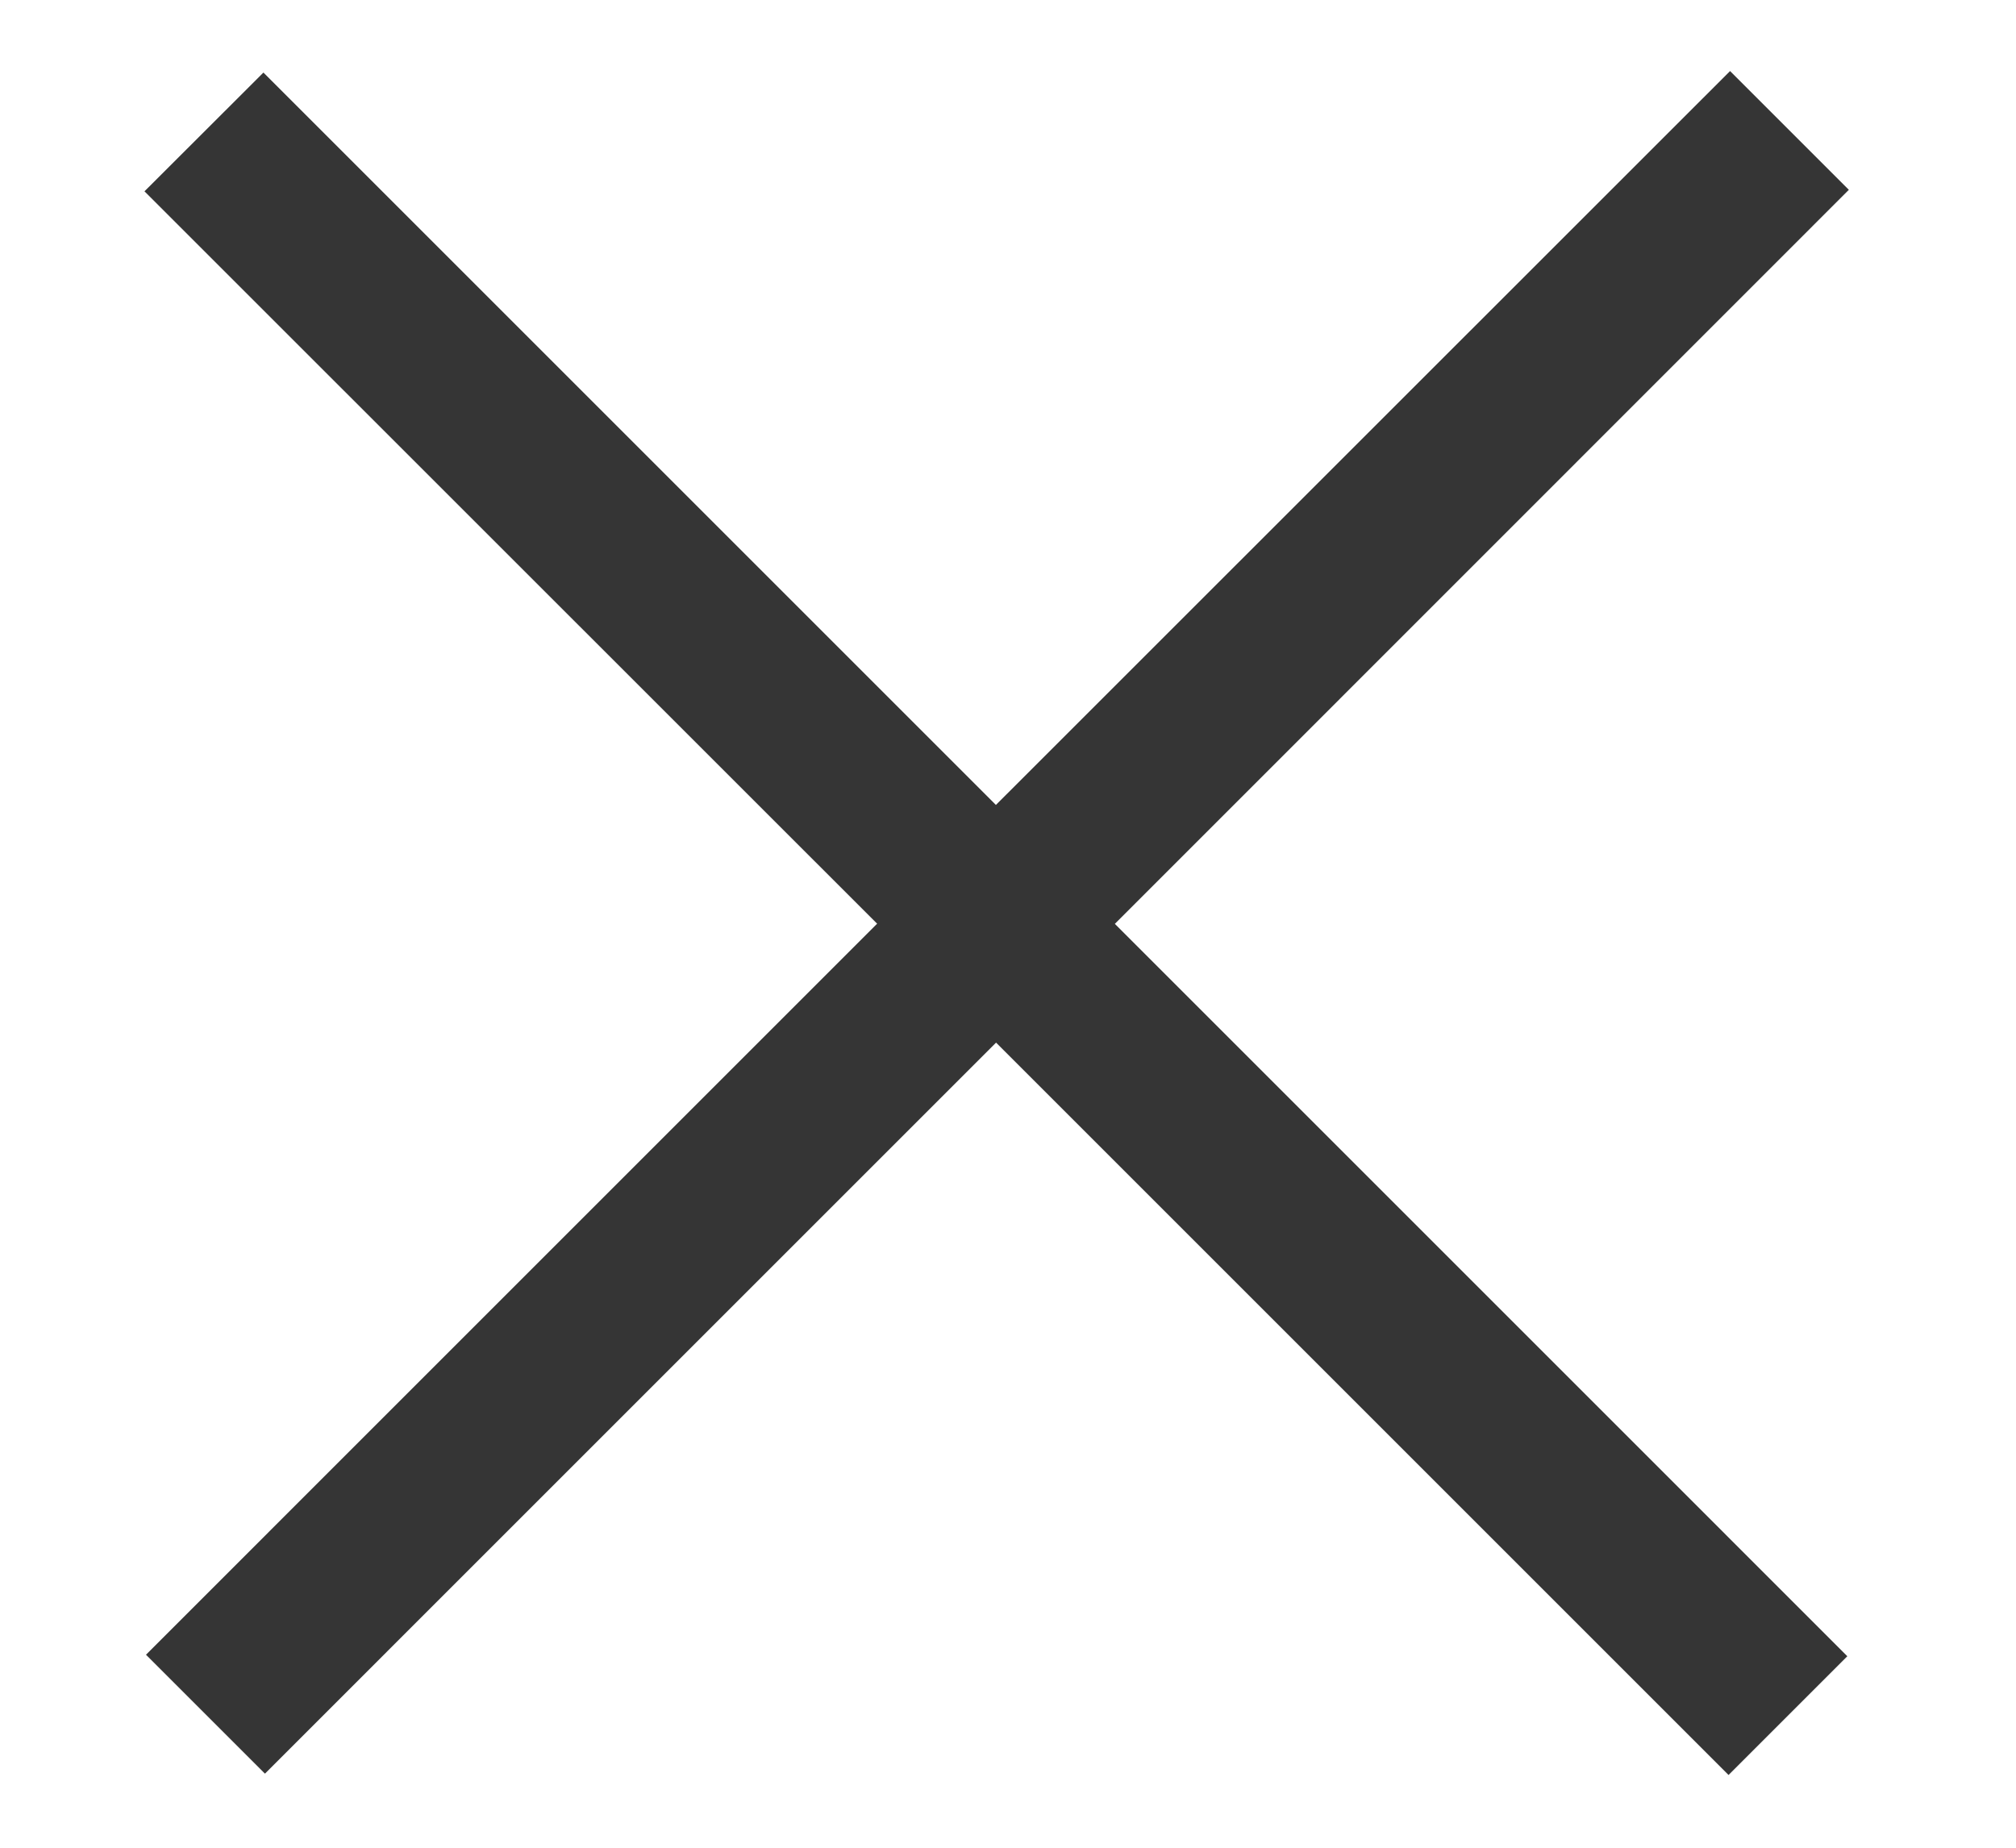 <svg id="SvgjsSvg1023" xmlns="http://www.w3.org/2000/svg" version="1.1" xmlns:xlink="http://www.w3.org/1999/xlink" xmlns:svgjs="http://svgjs.com/svgjs" width="12" height="11" viewBox="0 0 12 11"><title> Х</title><desc>Created with Avocode.</desc><defs id="SvgjsDefs1024"></defs><path id="SvgjsPath1025" d="M650.86 96.139L651.568 95.432L655.928 99.792L660.298 95.423L661.005 96.13L656.636 100.5L660.996 104.86L660.289 105.567L655.929 101.207L651.577 105.559L650.869 104.851L655.221 100.499Z " fill="#353535" fill-opacity="1" transform="matrix(1,0,0,1,-650,-95)"></path></svg>